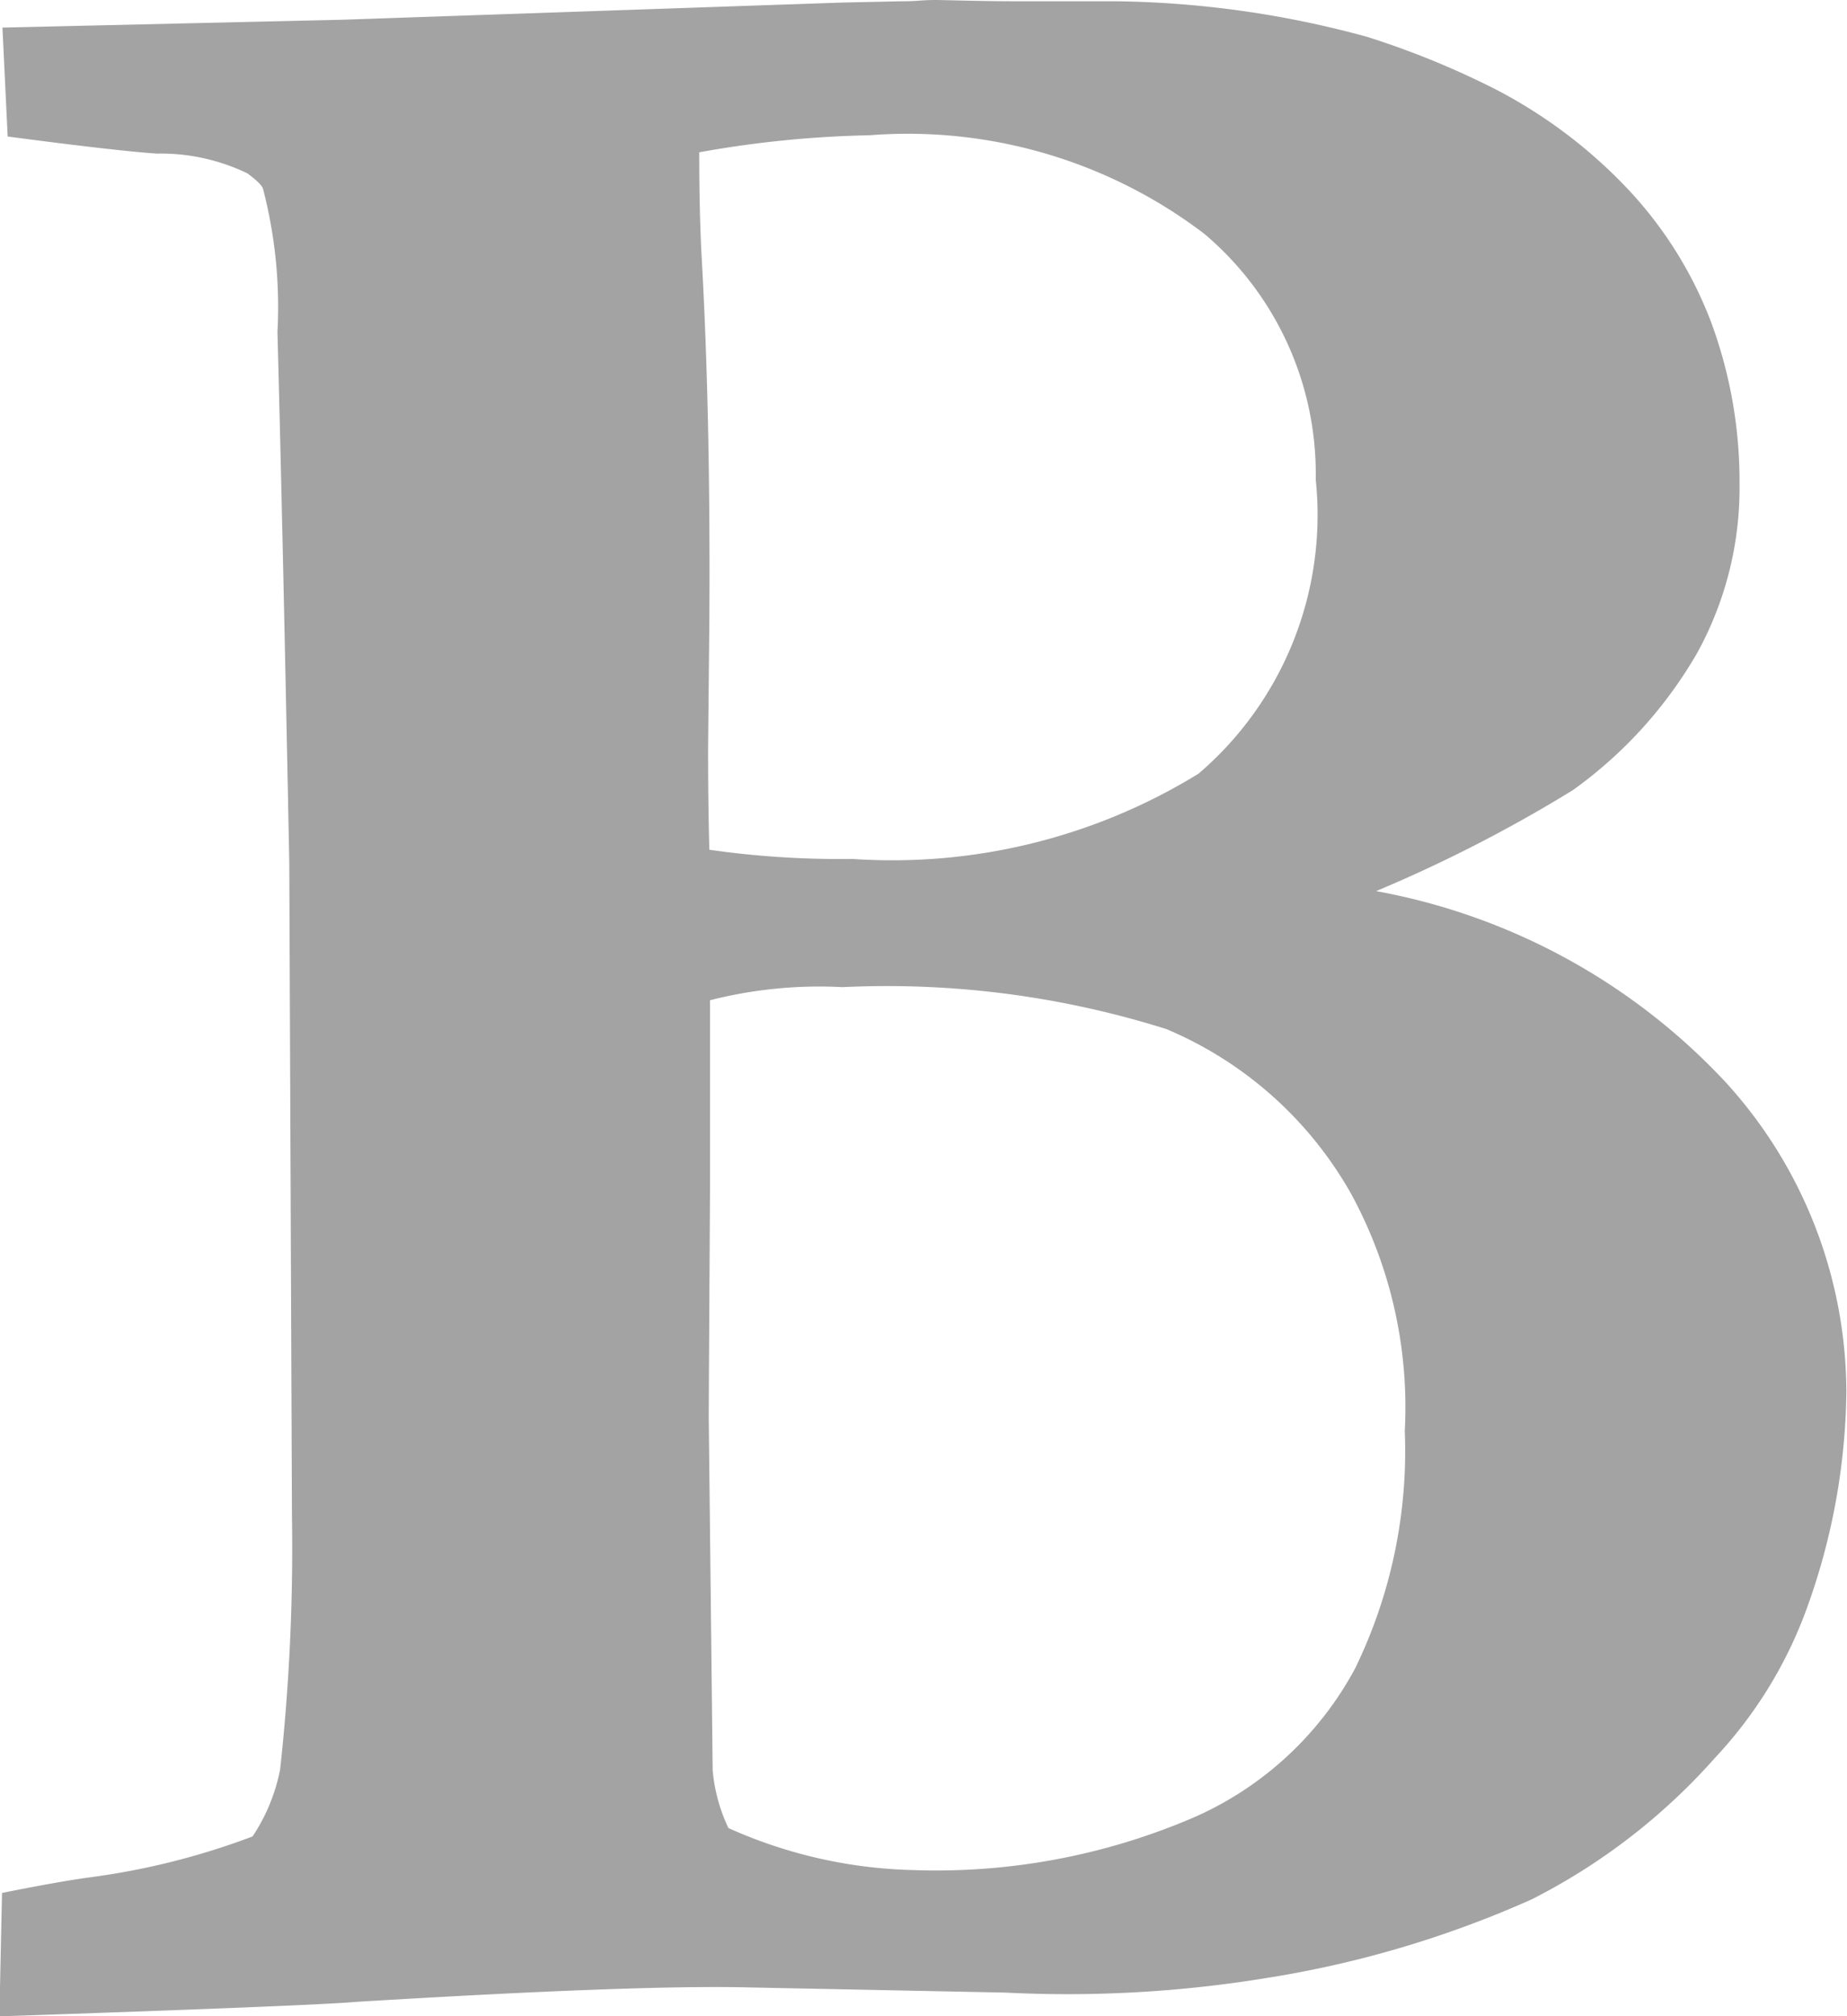 <svg xmlns="http://www.w3.org/2000/svg" width="17.341" height="18.918" viewBox="0 0 17.341 18.918">
  <defs>
    <style>
      .cls-1 {
        fill: #a3a3a3;
      }
    </style>
  </defs>
  <g id="bold-text-option" transform="translate(0)">
    <path id="Path_31272" data-name="Path 31272" class="cls-1" d="M34.485,10.161a5.944,5.944,0,0,0-3.288-1.8,13.4,13.4,0,0,0,1.848-.948,4.1,4.1,0,0,0,1.17-1.293,3.209,3.209,0,0,0,.394-1.576,4.309,4.309,0,0,0-.259-1.5,3.771,3.771,0,0,0-.8-1.281A4.648,4.648,0,0,0,32.293.825,7.968,7.968,0,0,0,31.11.345,9.316,9.316,0,0,0,28.758.012h-.911q-.246,0-.5-.006L27.083,0c-.041,0-.1,0-.173.006s-.132.006-.173.006l-.554.012L21.5.185,18.3.259l.049,1.022q1.034.136,1.4.16a1.882,1.882,0,0,1,.85.185q.136.1.148.148a4.406,4.406,0,0,1,.135,1.343q.049,1.823.111,4.976l.025,6.121a19.11,19.11,0,0,1-.111,2.389,1.731,1.731,0,0,1-.259.628,6.838,6.838,0,0,1-1.515.382q-.283.037-.837.148l-.025,1.158q2.943-.1,3.35-.136,2.635-.16,3.67-.136l2.426.049a11.579,11.579,0,0,0,2.439-.135,9.876,9.876,0,0,0,2.5-.739,5.806,5.806,0,0,0,1.724-1.33,4.089,4.089,0,0,0,.875-1.441,6.143,6.143,0,0,0,.357-1.983A4.326,4.326,0,0,0,34.485,10.161ZM24.842,1.429a10.065,10.065,0,0,1,1.6-.16,4.6,4.6,0,0,1,3.141.924A2.947,2.947,0,0,1,30.63,4.5a3.193,3.193,0,0,1-1.1,2.759,5.489,5.489,0,0,1-3.251.8,8.607,8.607,0,0,1-1.342-.086q-.012-.419-.012-.948l.012-1.207q.012-1.933-.074-3.436Q24.842,1.971,24.842,1.429ZM31,15.654a3.158,3.158,0,0,1-1.5,1.392,6.124,6.124,0,0,1-2.66.5,4.476,4.476,0,0,1-1.724-.394,1.587,1.587,0,0,1-.148-.542l-.037-3.325.012-2.131V9.385a4.156,4.156,0,0,1,1.244-.123,8.731,8.731,0,0,1,3.042.394,3.588,3.588,0,0,1,1.737,1.552,4.182,4.182,0,0,1,.5,2.217A4.658,4.658,0,0,1,31,15.654Z" transform="translate(-18.277 0)"/>
  </g>
</svg>

